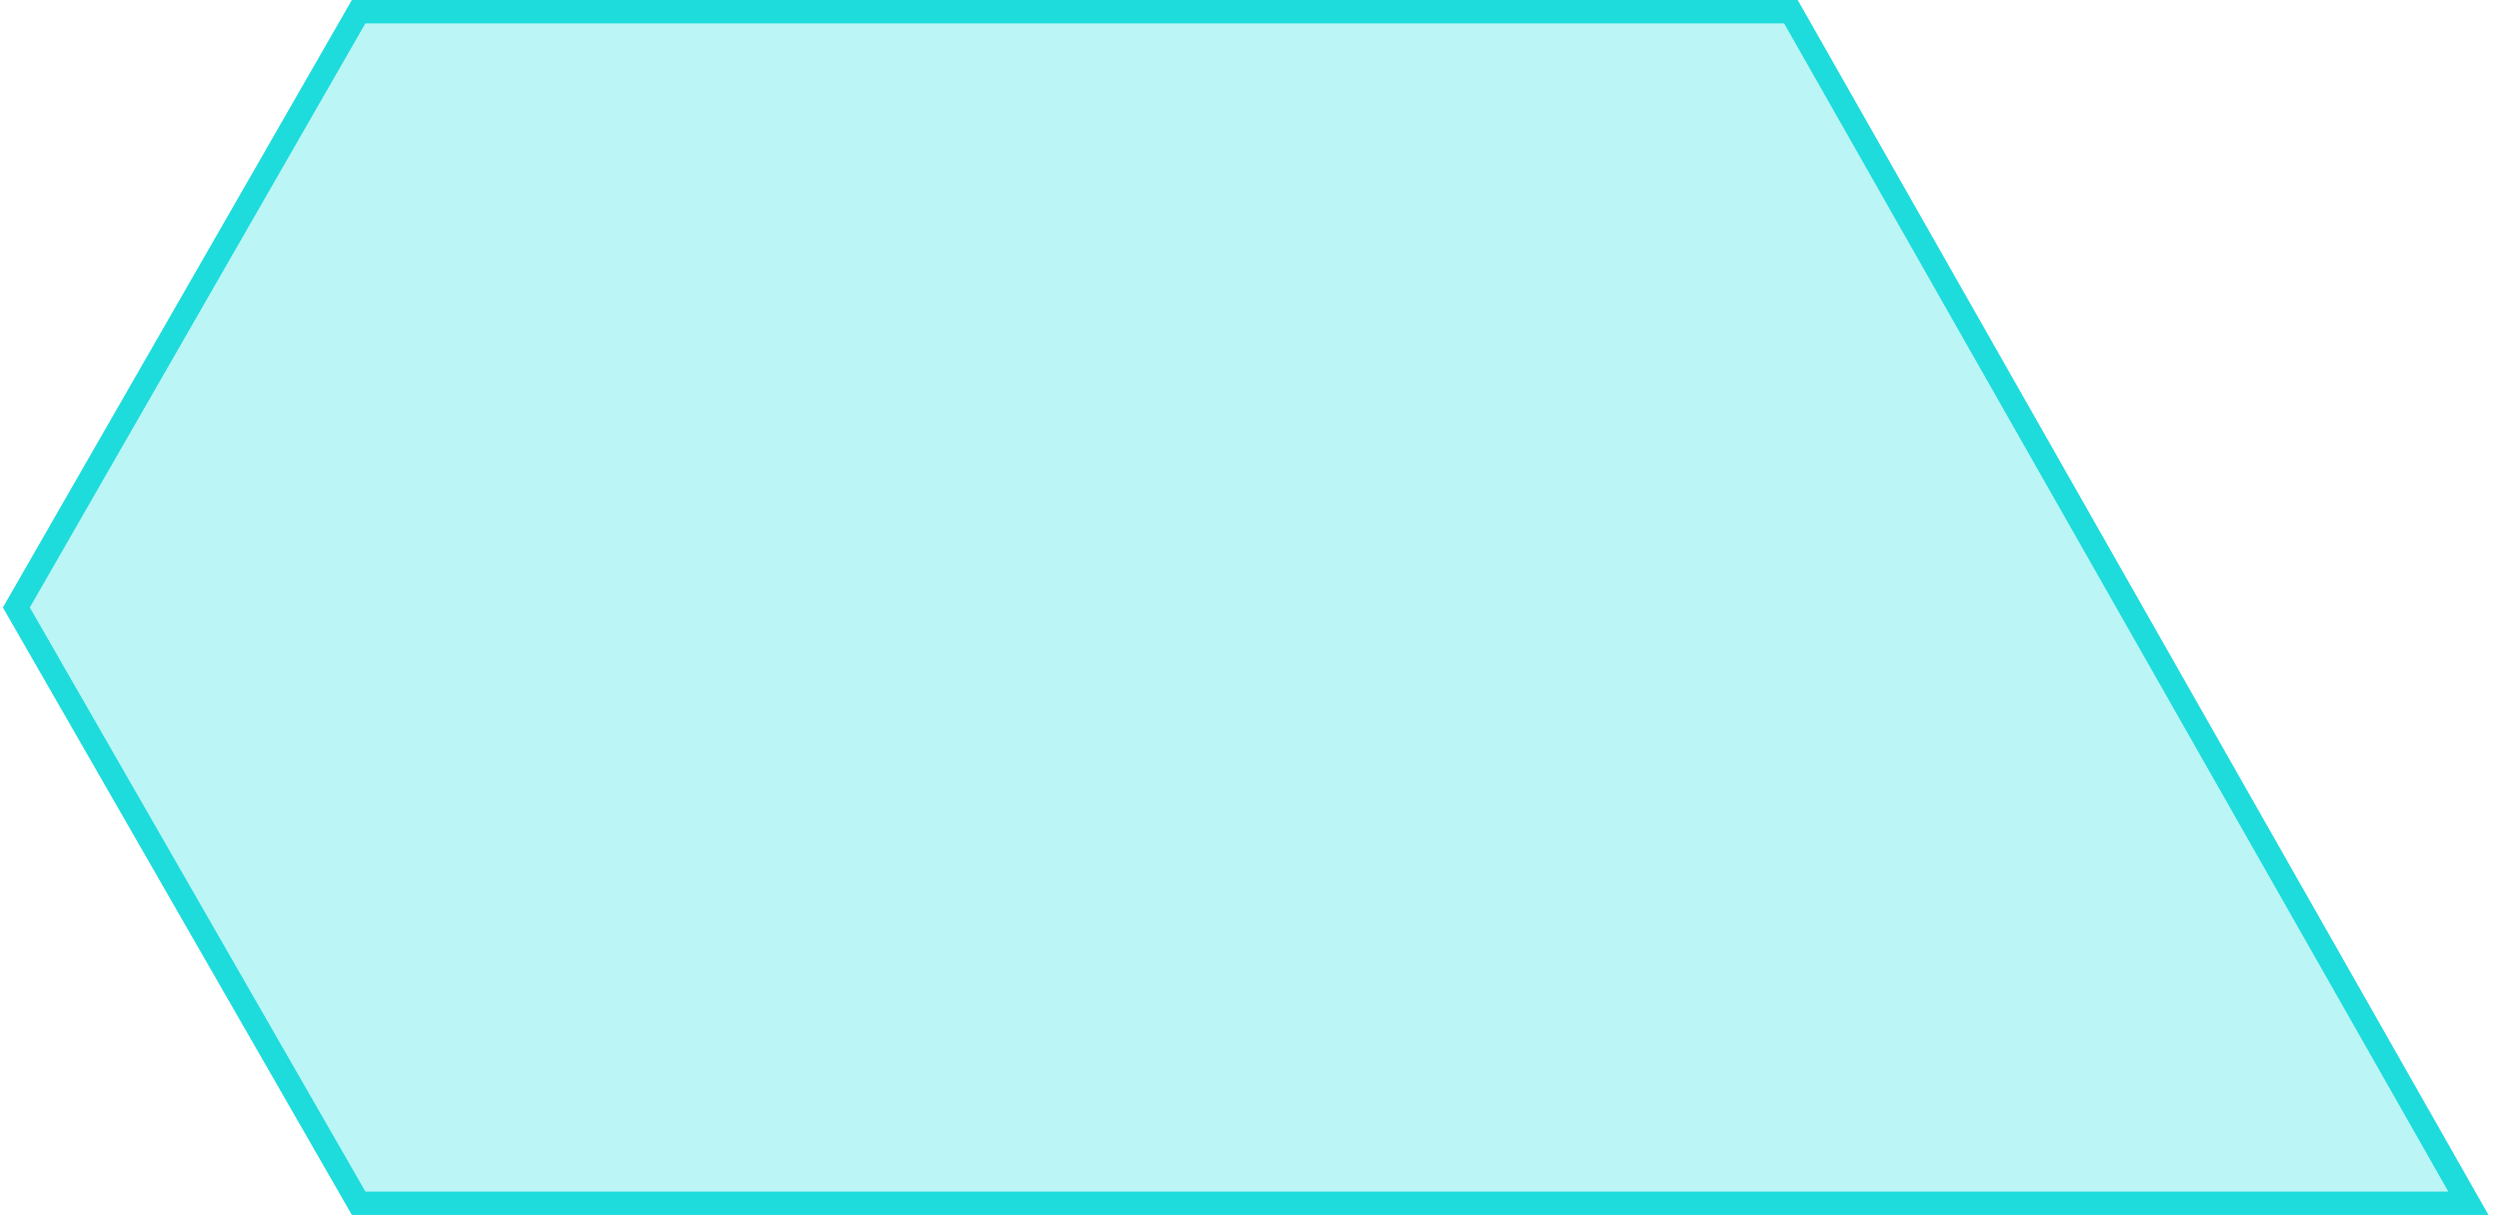 <?xml version="1.0" encoding="utf-8"?>
<!-- Generator: Adobe Illustrator 16.0.0, SVG Export Plug-In . SVG Version: 6.00 Build 0)  -->
<!DOCTYPE svg PUBLIC "-//W3C//DTD SVG 1.1//EN" "http://www.w3.org/Graphics/SVG/1.1/DTD/svg11.dtd">
<svg version="1.1" id="레이어_1" xmlns="http://www.w3.org/2000/svg" xmlns:xlink="http://www.w3.org/1999/xlink" x="0px"
	 y="0px" width="107px" height="52px" viewBox="0 0 107 52" enable-background="new 0 0 107 52" xml:space="preserve">
<polygon fill="#1EDCDC" fill-opacity="0.3" stroke="#1EDCDC" stroke-miterlimit="10" points="15.35,51.5 0.7,26 15.35,0.5 
	76.65,0.5 105.648,51.5 "/>
</svg>
